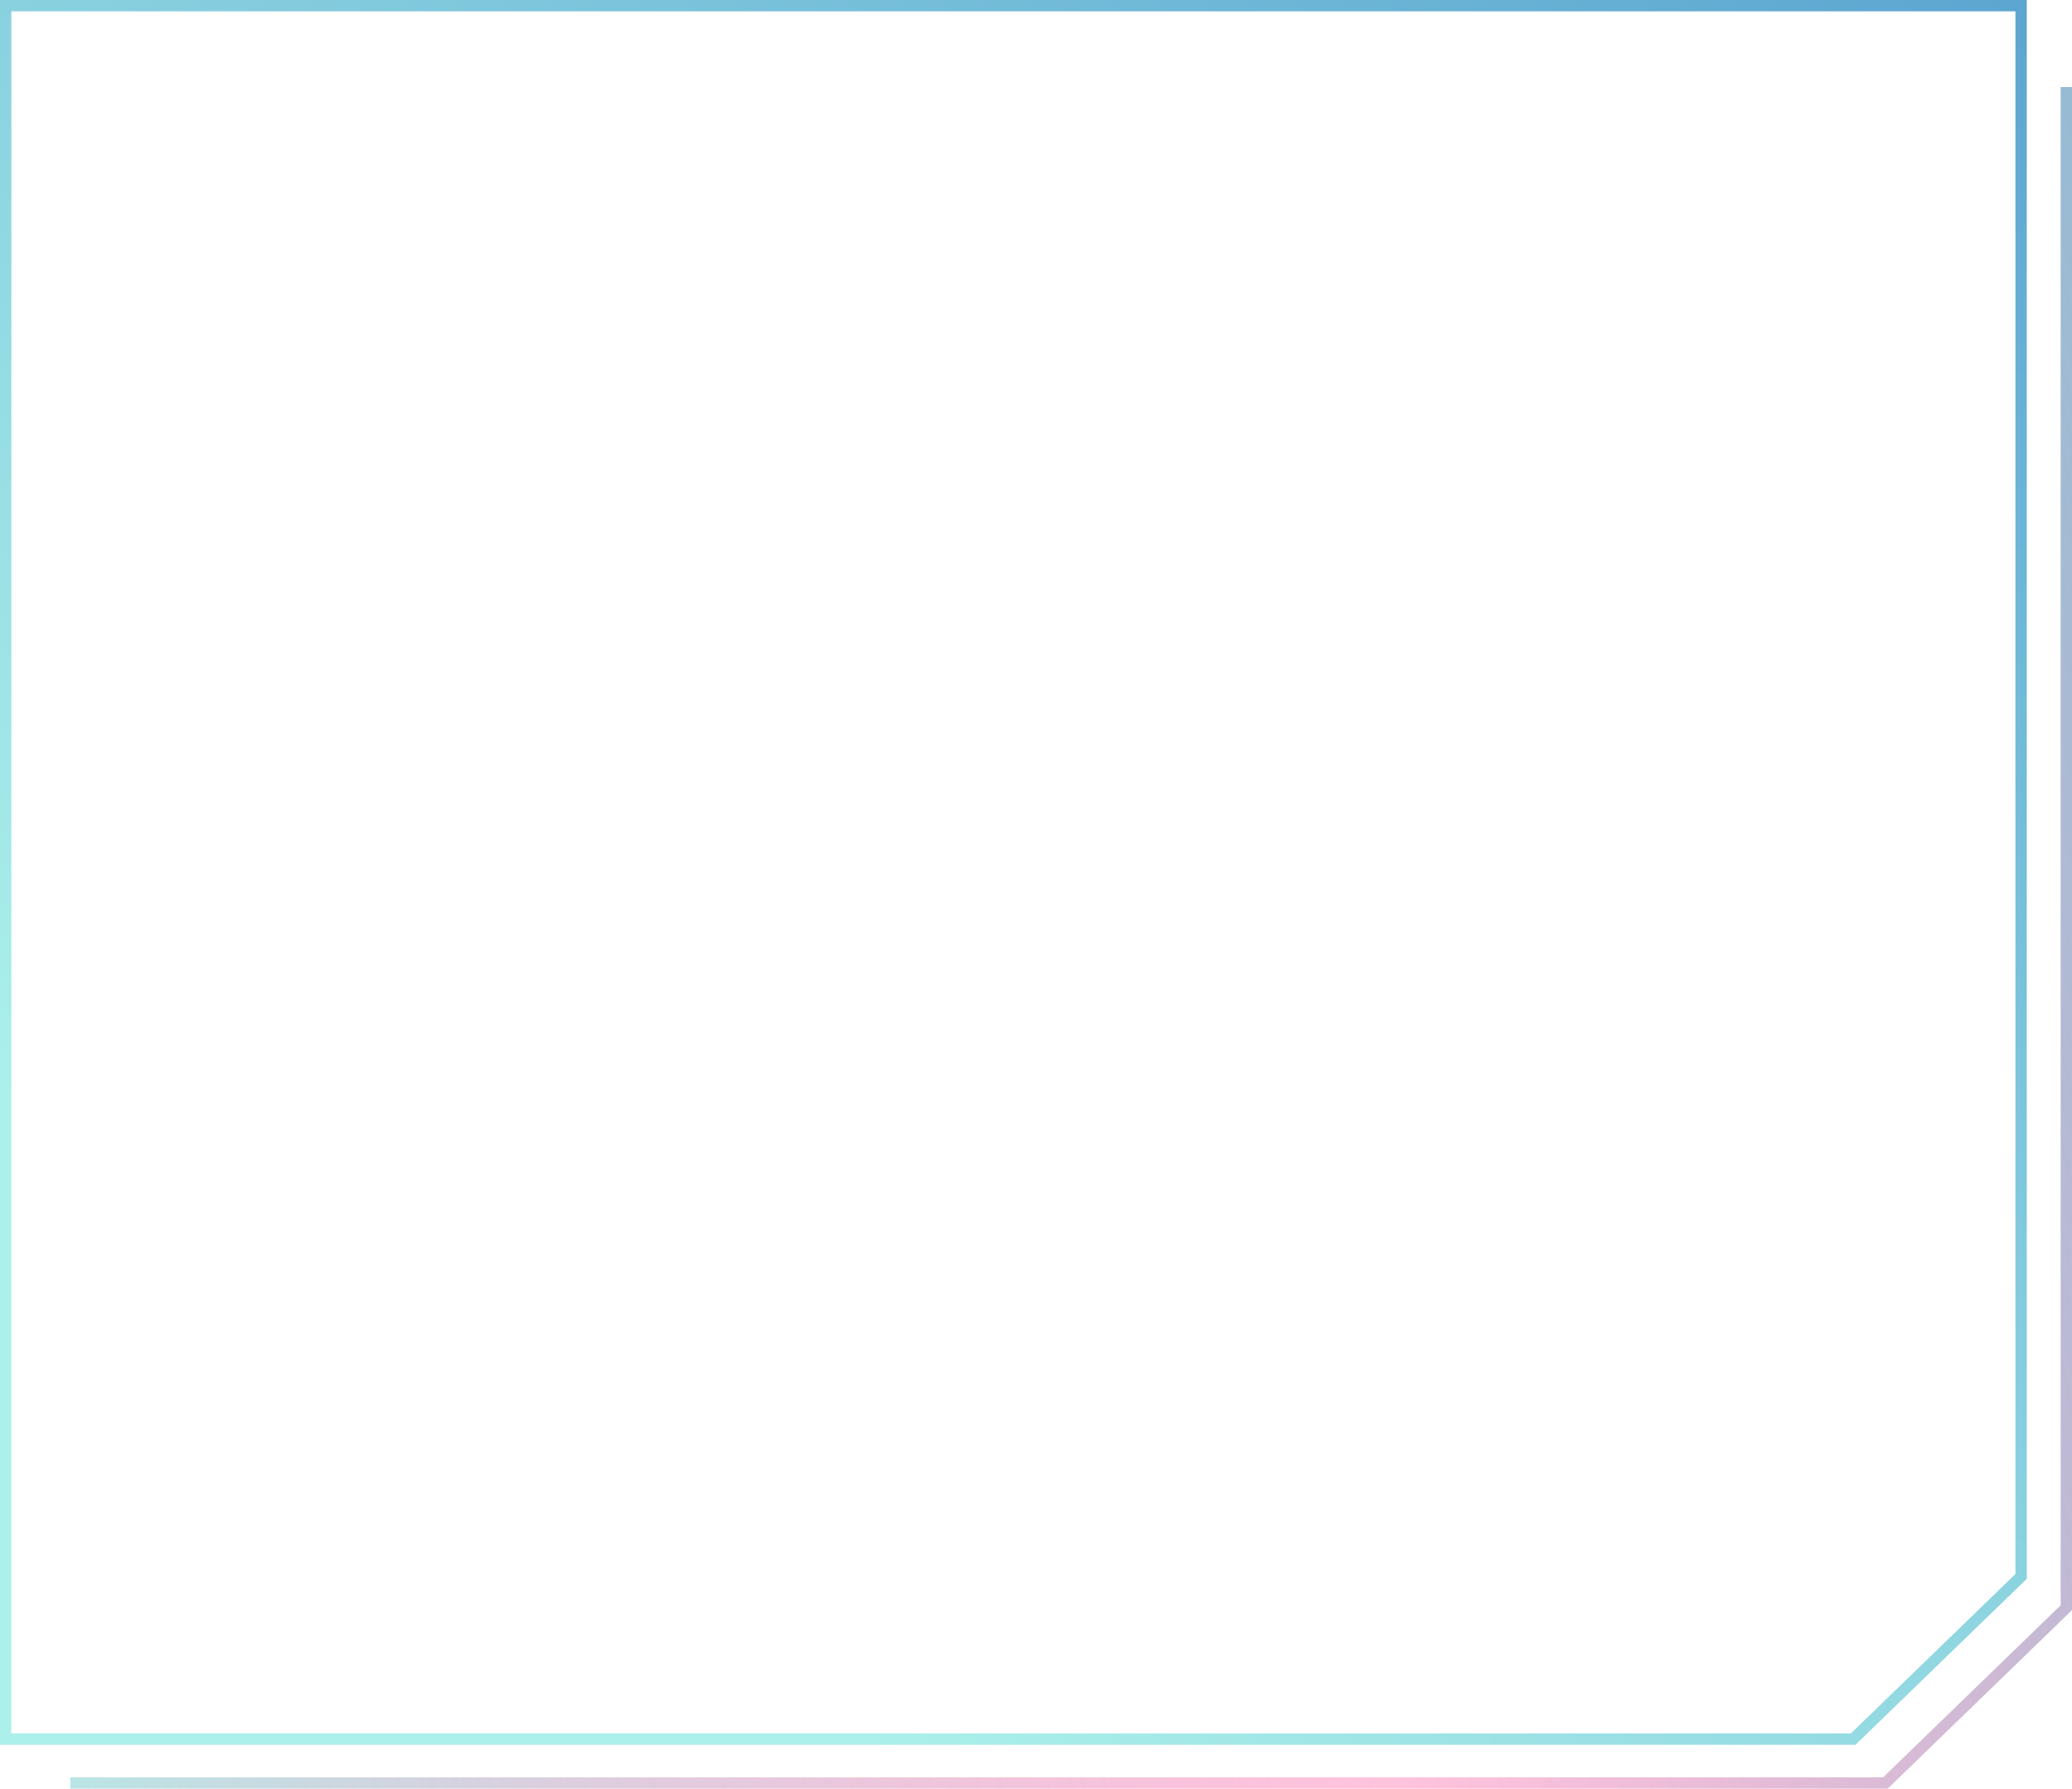 <svg width="365" height="315" viewBox="0 0 365 315" fill="none" xmlns="http://www.w3.org/2000/svg">
<path d="M12.379 314H332.138L364 283.141V15.327" stroke="url(#paint0_linear_1130_863)" stroke-width="2"/>
<path d="M326.448 306.285L327.144 307.003L326.853 307.285H326.448V306.285ZM1 306.285V307.285H0V306.285H1ZM356.035 277.63H357.035V278.054L356.73 278.349L356.035 277.63ZM356.035 1V-6.10352e-05H357.035V1H356.035ZM1 1H0V-6.10352e-05H1V1ZM326.448 307.285H1V305.285H326.448V307.285ZM356.73 278.349L327.144 307.003L325.753 305.567L355.339 276.912L356.73 278.349ZM357.035 1V277.63H355.035V1H357.035ZM1 -6.10352e-05H356.035V2H1V-6.10352e-05ZM0 306.285V1H2V306.285H0Z" fill="url(#paint1_linear_1130_863)"/>
<defs>
<linearGradient id="paint0_linear_1130_863" x1="-50.207" y1="177.889" x2="422.508" y2="73.418" gradientUnits="userSpaceOnUse">
<stop stop-color="#ABF0E9"/>
<stop offset="0.535" stop-color="#FF85B9" stop-opacity="0.49"/>
<stop offset="1" stop-color="#6FBFD3"/>
</linearGradient>
<linearGradient id="paint1_linear_1130_863" x1="45.379" y1="320.613" x2="347.962" y2="-80.565" gradientUnits="userSpaceOnUse">
<stop offset="0.149" stop-color="#ABF0EA"/>
<stop offset="1" stop-color="#4F9ACD"/>
</linearGradient>
</defs>
</svg>
